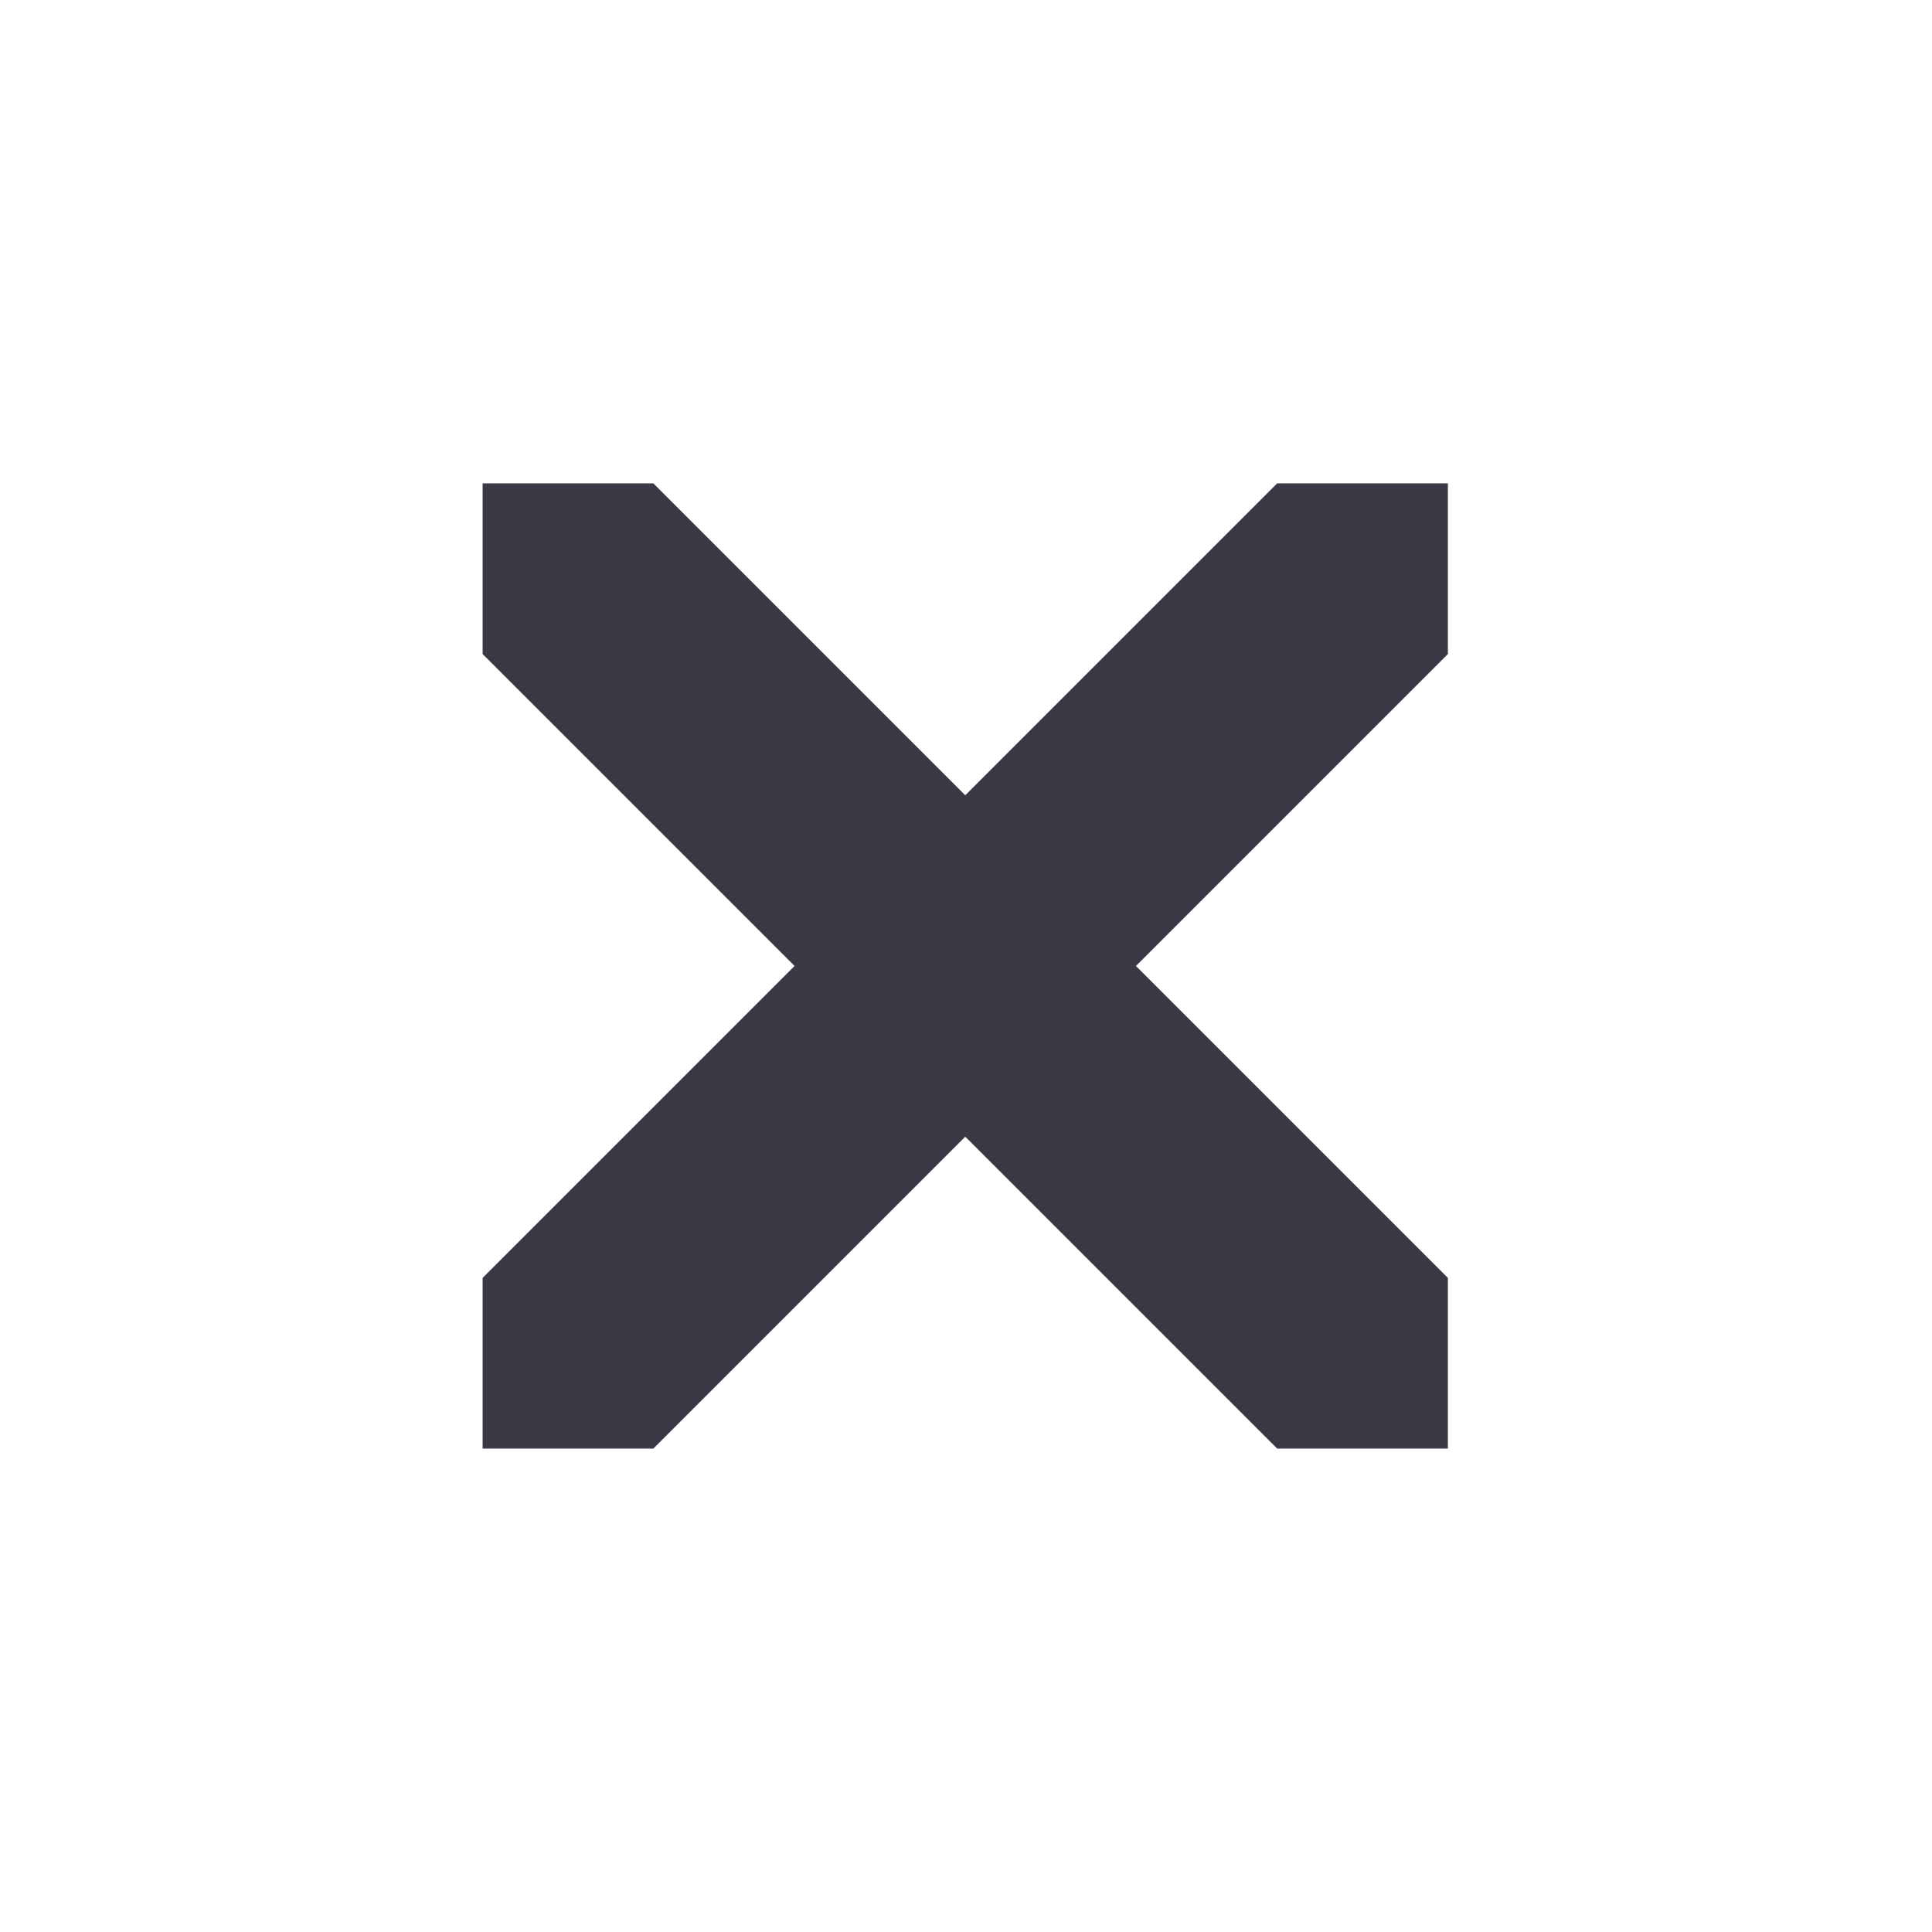 <?xml version="1.0" encoding="UTF-8" standalone="no"?>
<!-- Created with Inkscape (http://www.inkscape.org/) -->

<svg
   width="24"
   height="24"
   viewBox="0 0 24 24"
   version="1.1"
   id="svg1"
   inkscape:version="1.4 (86a8ad7, 2024-10-11)"
   sodipodi:docname="no_slice_color.svg"
   xmlns:inkscape="http://www.inkscape.org/namespaces/inkscape"
   xmlns:sodipodi="http://sodipodi.sourceforge.net/DTD/sodipodi-0.dtd"
   xmlns="http://www.w3.org/2000/svg"
   xmlns:svg="http://www.w3.org/2000/svg">
  <sodipodi:namedview
     id="namedview1"
     pagecolor="#ffffff"
     bordercolor="#000000"
     borderopacity="0.25"
     inkscape:showpageshadow="2"
     inkscape:pageopacity="0.0"
     inkscape:pagecheckerboard="0"
     inkscape:deskcolor="#d1d1d1"
     inkscape:document-units="px"
     inkscape:zoom="8.7043211"
     inkscape:cx="14.360683"
     inkscape:cy="15.107439"
     inkscape:window-width="1680"
     inkscape:window-height="979"
     inkscape:window-x="-8"
     inkscape:window-y="-8"
     inkscape:window-maximized="1"
     inkscape:current-layer="layer1" />
  <defs
     id="defs1">
    <clipPath
       clipPathUnits="userSpaceOnUse"
       id="clipPath4">
      <rect
         style="fill:#4d4d4d;fill-opacity:1;stroke:none;stroke-width:4;stroke-linecap:butt;stroke-linejoin:miter;stroke-miterlimit:13.1;stroke-dasharray:none"
         id="rect4"
         width="21.484"
         height="21.484"
         x="13.258"
         y="13.258" />
    </clipPath>
  </defs>
  <g
     inkscape:label="Layer 1"
     inkscape:groupmode="layer"
     id="layer1"
     transform="matrix(0.614,0,0,0.614,1.255,1.267)"
     style="stroke-width:1.628">
    <rect
       style="fill:#fff5d6;fill-opacity:0;stroke:none;stroke-width:4.885;stroke-linejoin:round;stroke-miterlimit:13.1;stroke-dasharray:none"
       id="rect1"
       width="30.926"
       height="30.95"
       x="2.026"
       y="2.009" />
    <g
       id="g4"
       clip-path="url(#clipPath4)"
       style="stroke-width:5.373;stroke-dasharray:none"
       transform="matrix(0.909,0,0,0.909,-4.331,-4.336)">
      <path
         style="fill:#4d4d4d;fill-opacity:1;stroke:#3d3846;stroke-width:5.373;stroke-linecap:butt;stroke-linejoin:miter;stroke-miterlimit:13.1;stroke-dasharray:none"
         d="M 12.585,35.415 35.415,12.585"
         id="path3" />
      <path
         style="display:inline;fill:#4d4d4d;fill-opacity:1;stroke:#3d3846;stroke-width:5.373;stroke-linecap:butt;stroke-linejoin:miter;stroke-miterlimit:13.1;stroke-dasharray:none"
         d="M 35.415,35.415 12.585,12.585"
         id="path3-8"
         inkscape:label="path3-8" />
    </g>
  </g>
</svg>
